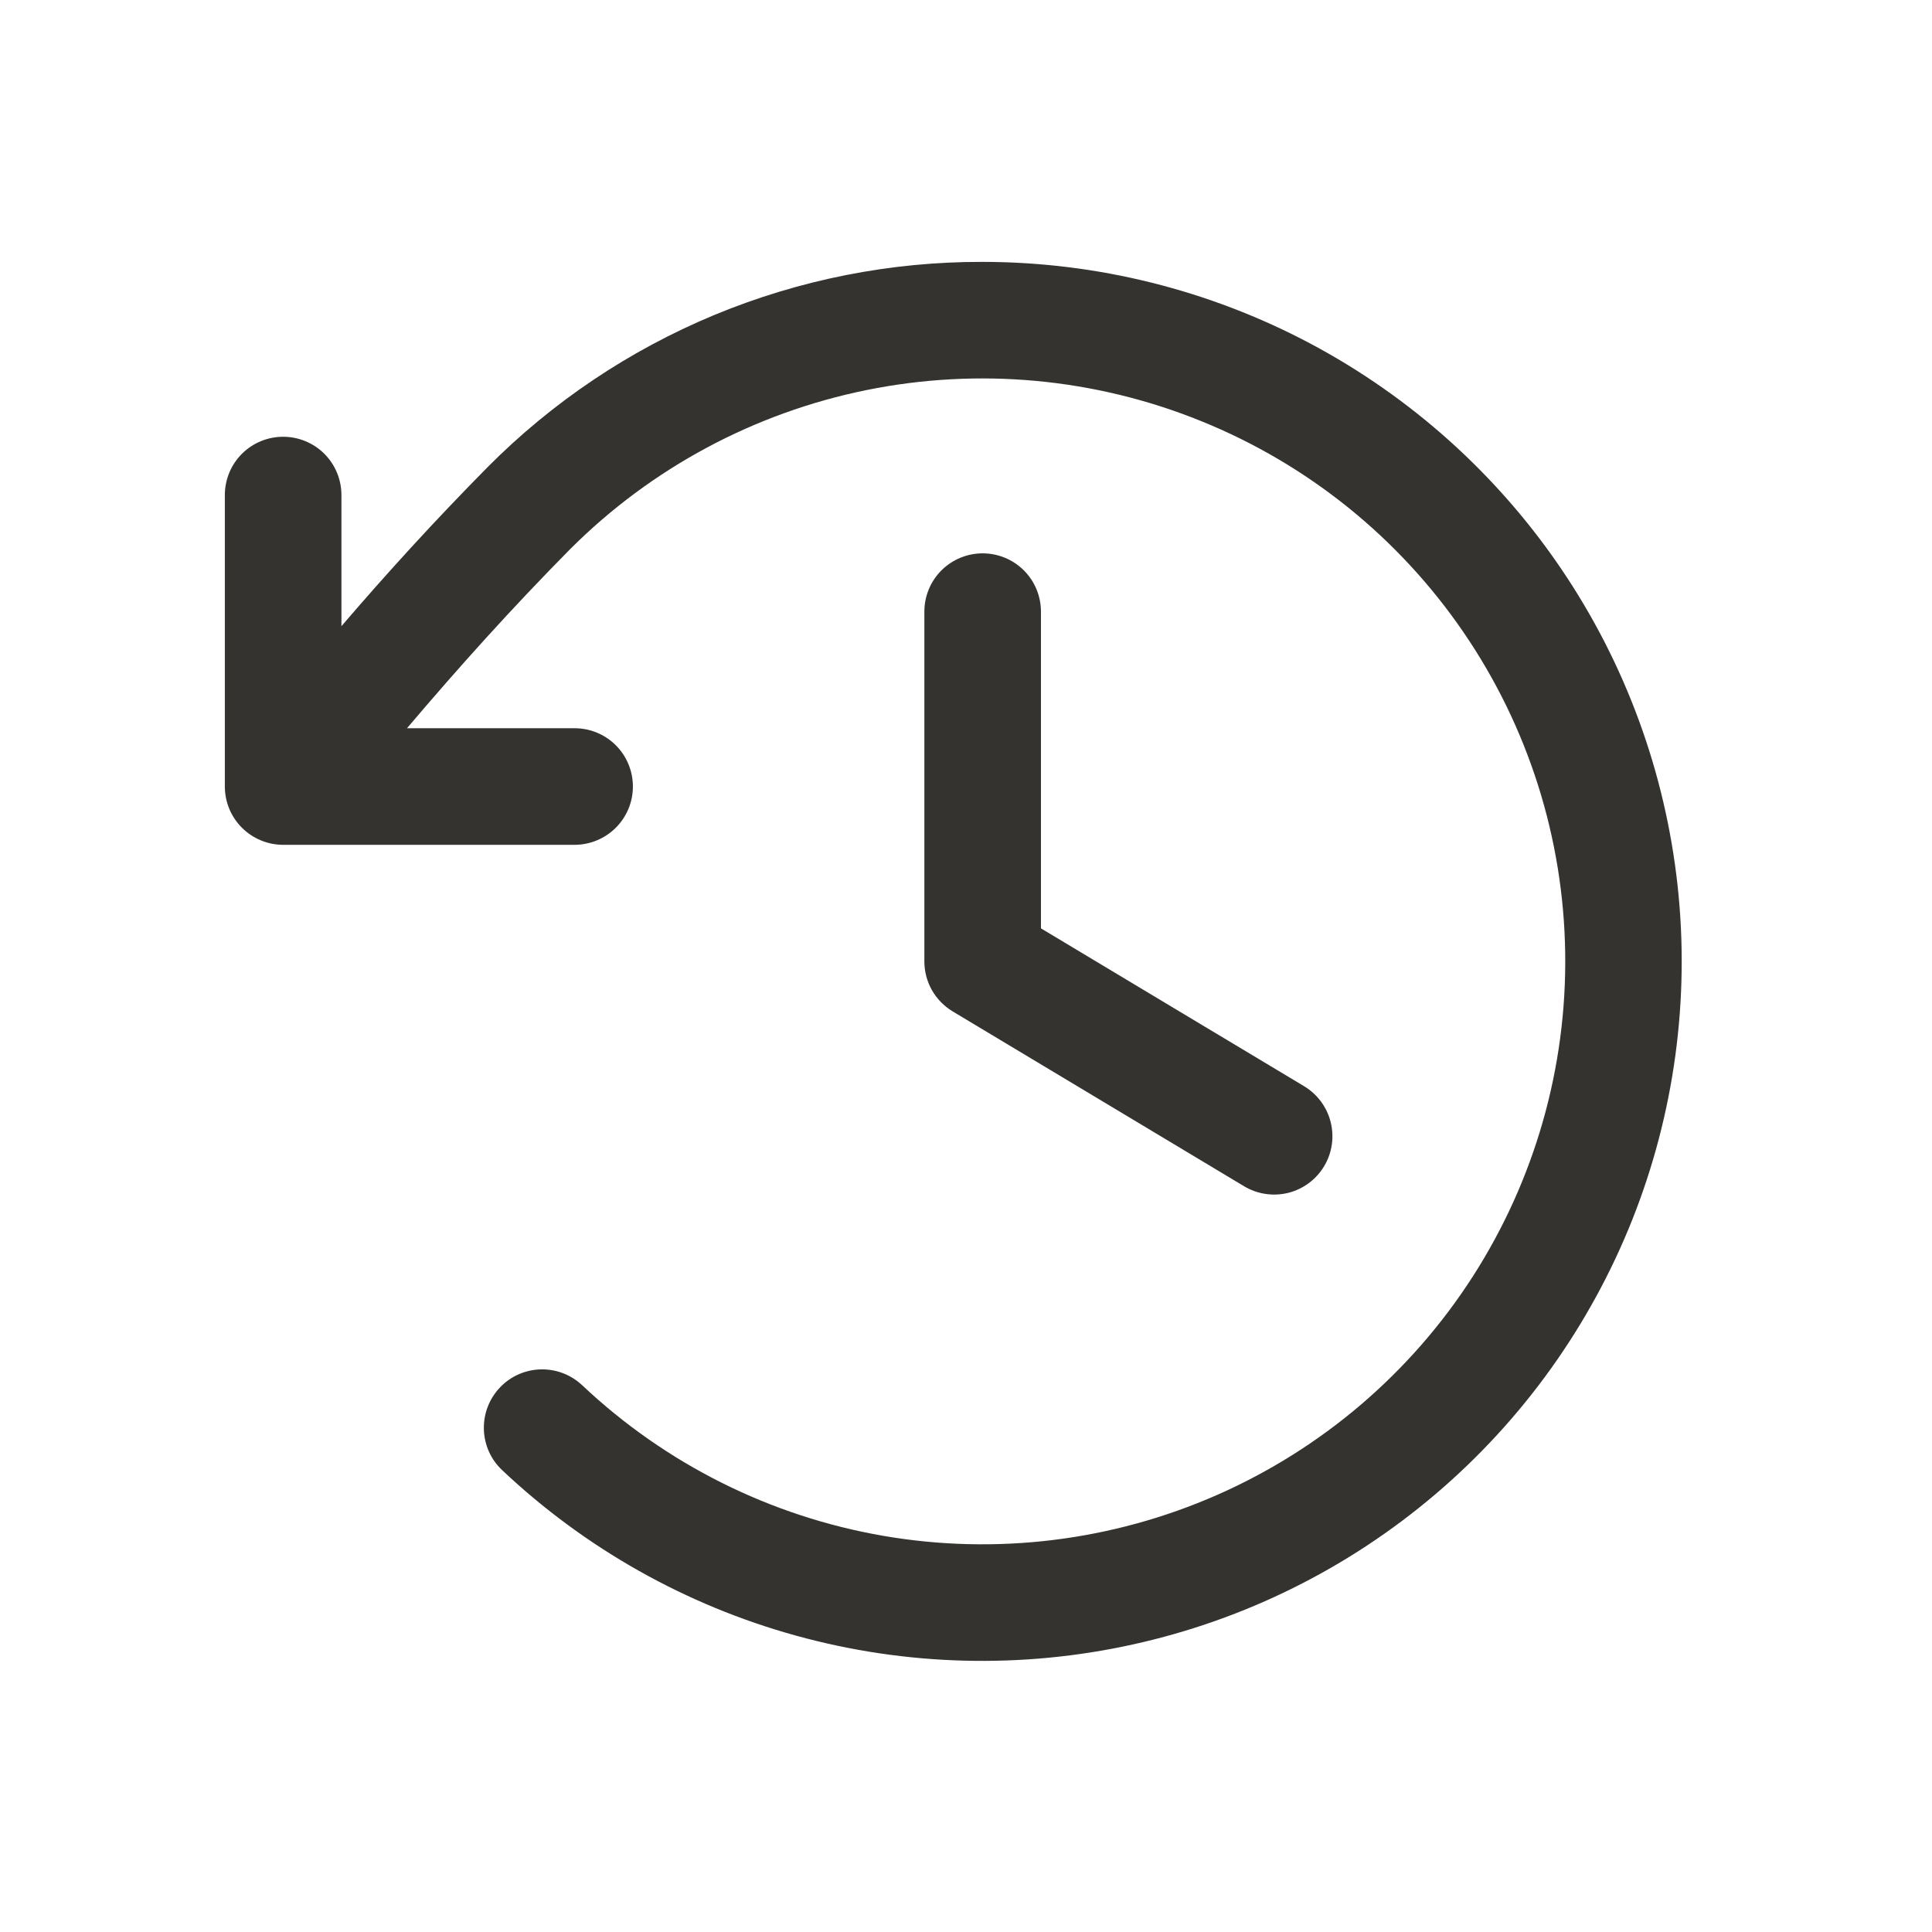 <svg width="29" height="29" viewBox="0 0 29 29" fill="none" xmlns="http://www.w3.org/2000/svg">
<path d="M15.625 9.181V13.935L19.576 16.305C19.775 16.425 19.918 16.619 19.974 16.844C20.03 17.069 19.995 17.307 19.875 17.506C19.756 17.705 19.562 17.849 19.337 17.905C19.112 17.961 18.873 17.925 18.674 17.806L14.299 15.181C14.17 15.103 14.063 14.993 13.988 14.862C13.914 14.73 13.875 14.582 13.875 14.431V9.181C13.875 8.949 13.967 8.726 14.131 8.562C14.295 8.398 14.518 8.306 14.75 8.306C14.982 8.306 15.205 8.398 15.369 8.562C15.533 8.726 15.625 8.949 15.625 9.181ZM14.75 3.931C13.37 3.927 12.002 4.198 10.727 4.726C9.452 5.255 8.294 6.031 7.321 7.01C6.526 7.815 5.82 8.589 5.125 9.399V7.431C5.125 7.199 5.033 6.976 4.869 6.812C4.705 6.648 4.482 6.556 4.25 6.556C4.018 6.556 3.795 6.648 3.631 6.812C3.467 6.976 3.375 7.199 3.375 7.431V11.806C3.375 12.038 3.467 12.26 3.631 12.424C3.795 12.588 4.018 12.681 4.25 12.681H8.625C8.857 12.681 9.08 12.588 9.244 12.424C9.408 12.26 9.5 12.038 9.5 11.806C9.5 11.574 9.408 11.351 9.244 11.187C9.08 11.023 8.857 10.931 8.625 10.931H6.109C6.891 10.01 7.67 9.142 8.558 8.243C9.774 7.027 11.322 6.197 13.007 5.855C14.693 5.513 16.442 5.676 18.035 6.323C19.629 6.969 20.997 8.071 21.968 9.491C22.939 10.91 23.47 12.584 23.494 14.304C23.519 16.024 23.037 17.712 22.108 19.159C21.178 20.607 19.843 21.747 18.268 22.44C16.694 23.132 14.951 23.346 13.256 23.053C11.562 22.76 9.991 21.974 8.74 20.794C8.656 20.715 8.558 20.653 8.45 20.612C8.343 20.571 8.229 20.552 8.114 20.555C7.999 20.558 7.885 20.584 7.78 20.631C7.675 20.678 7.581 20.745 7.502 20.829C7.423 20.913 7.361 21.011 7.32 21.119C7.279 21.226 7.26 21.34 7.263 21.455C7.266 21.57 7.292 21.684 7.339 21.789C7.386 21.894 7.453 21.988 7.537 22.067C8.783 23.243 10.298 24.096 11.95 24.552C13.602 25.008 15.34 25.053 17.013 24.682C18.686 24.312 20.243 23.538 21.548 22.427C22.853 21.317 23.866 19.903 24.5 18.311C25.133 16.719 25.367 14.996 25.181 13.292C24.995 11.589 24.396 9.957 23.434 8.538C22.472 7.12 21.178 5.959 19.665 5.155C18.151 4.352 16.464 3.932 14.75 3.931Z" fill="#343330"/>
</svg>
